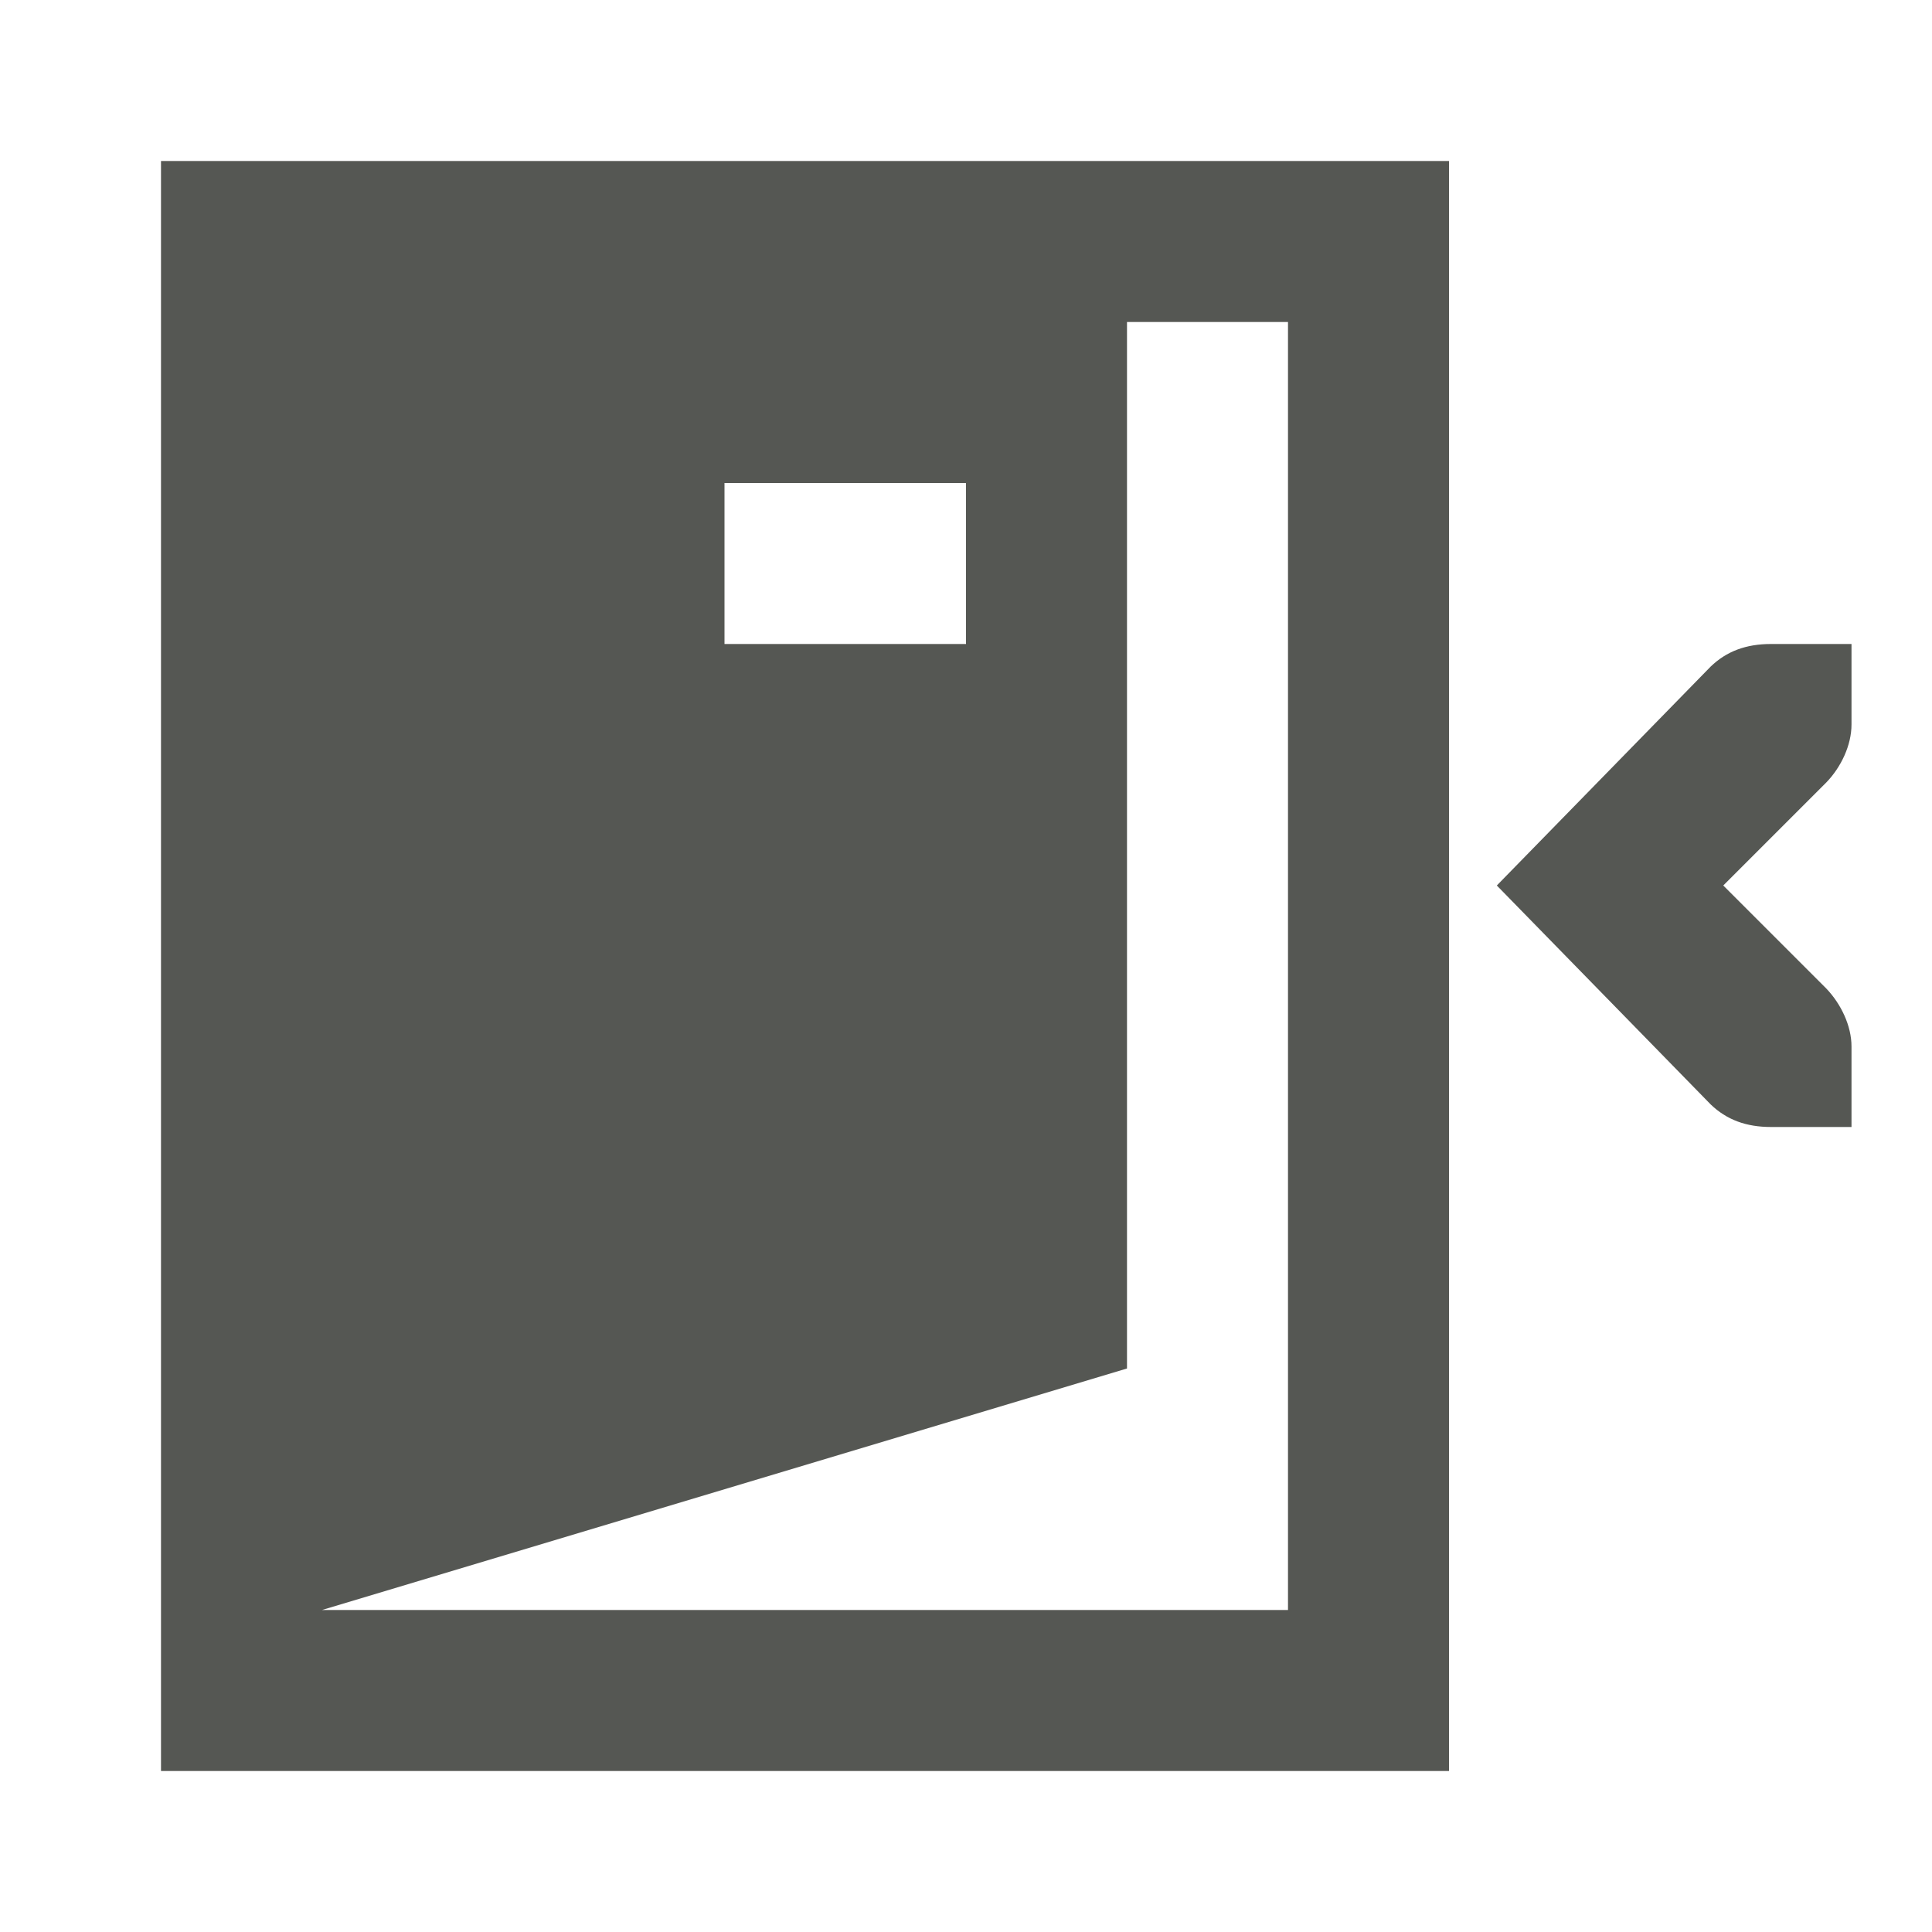 <svg height="24" width="24" xmlns="http://www.w3.org/2000/svg"><path d="m2 2v20h16v-20zm12 2h2v16h-12l10-3zm-5 2h3v2h-3zm13 2c-.309 0-.552.09-.75.281l-2.656 2.719 2.656 2.719c.198.191.441.281.75.281h1v-1c0-.257-.13-.528-.312-.719l-1.281-1.281 1.281-1.281c.183-.19.312-.462.312-.719v-1z" fill="#555753"/></svg>